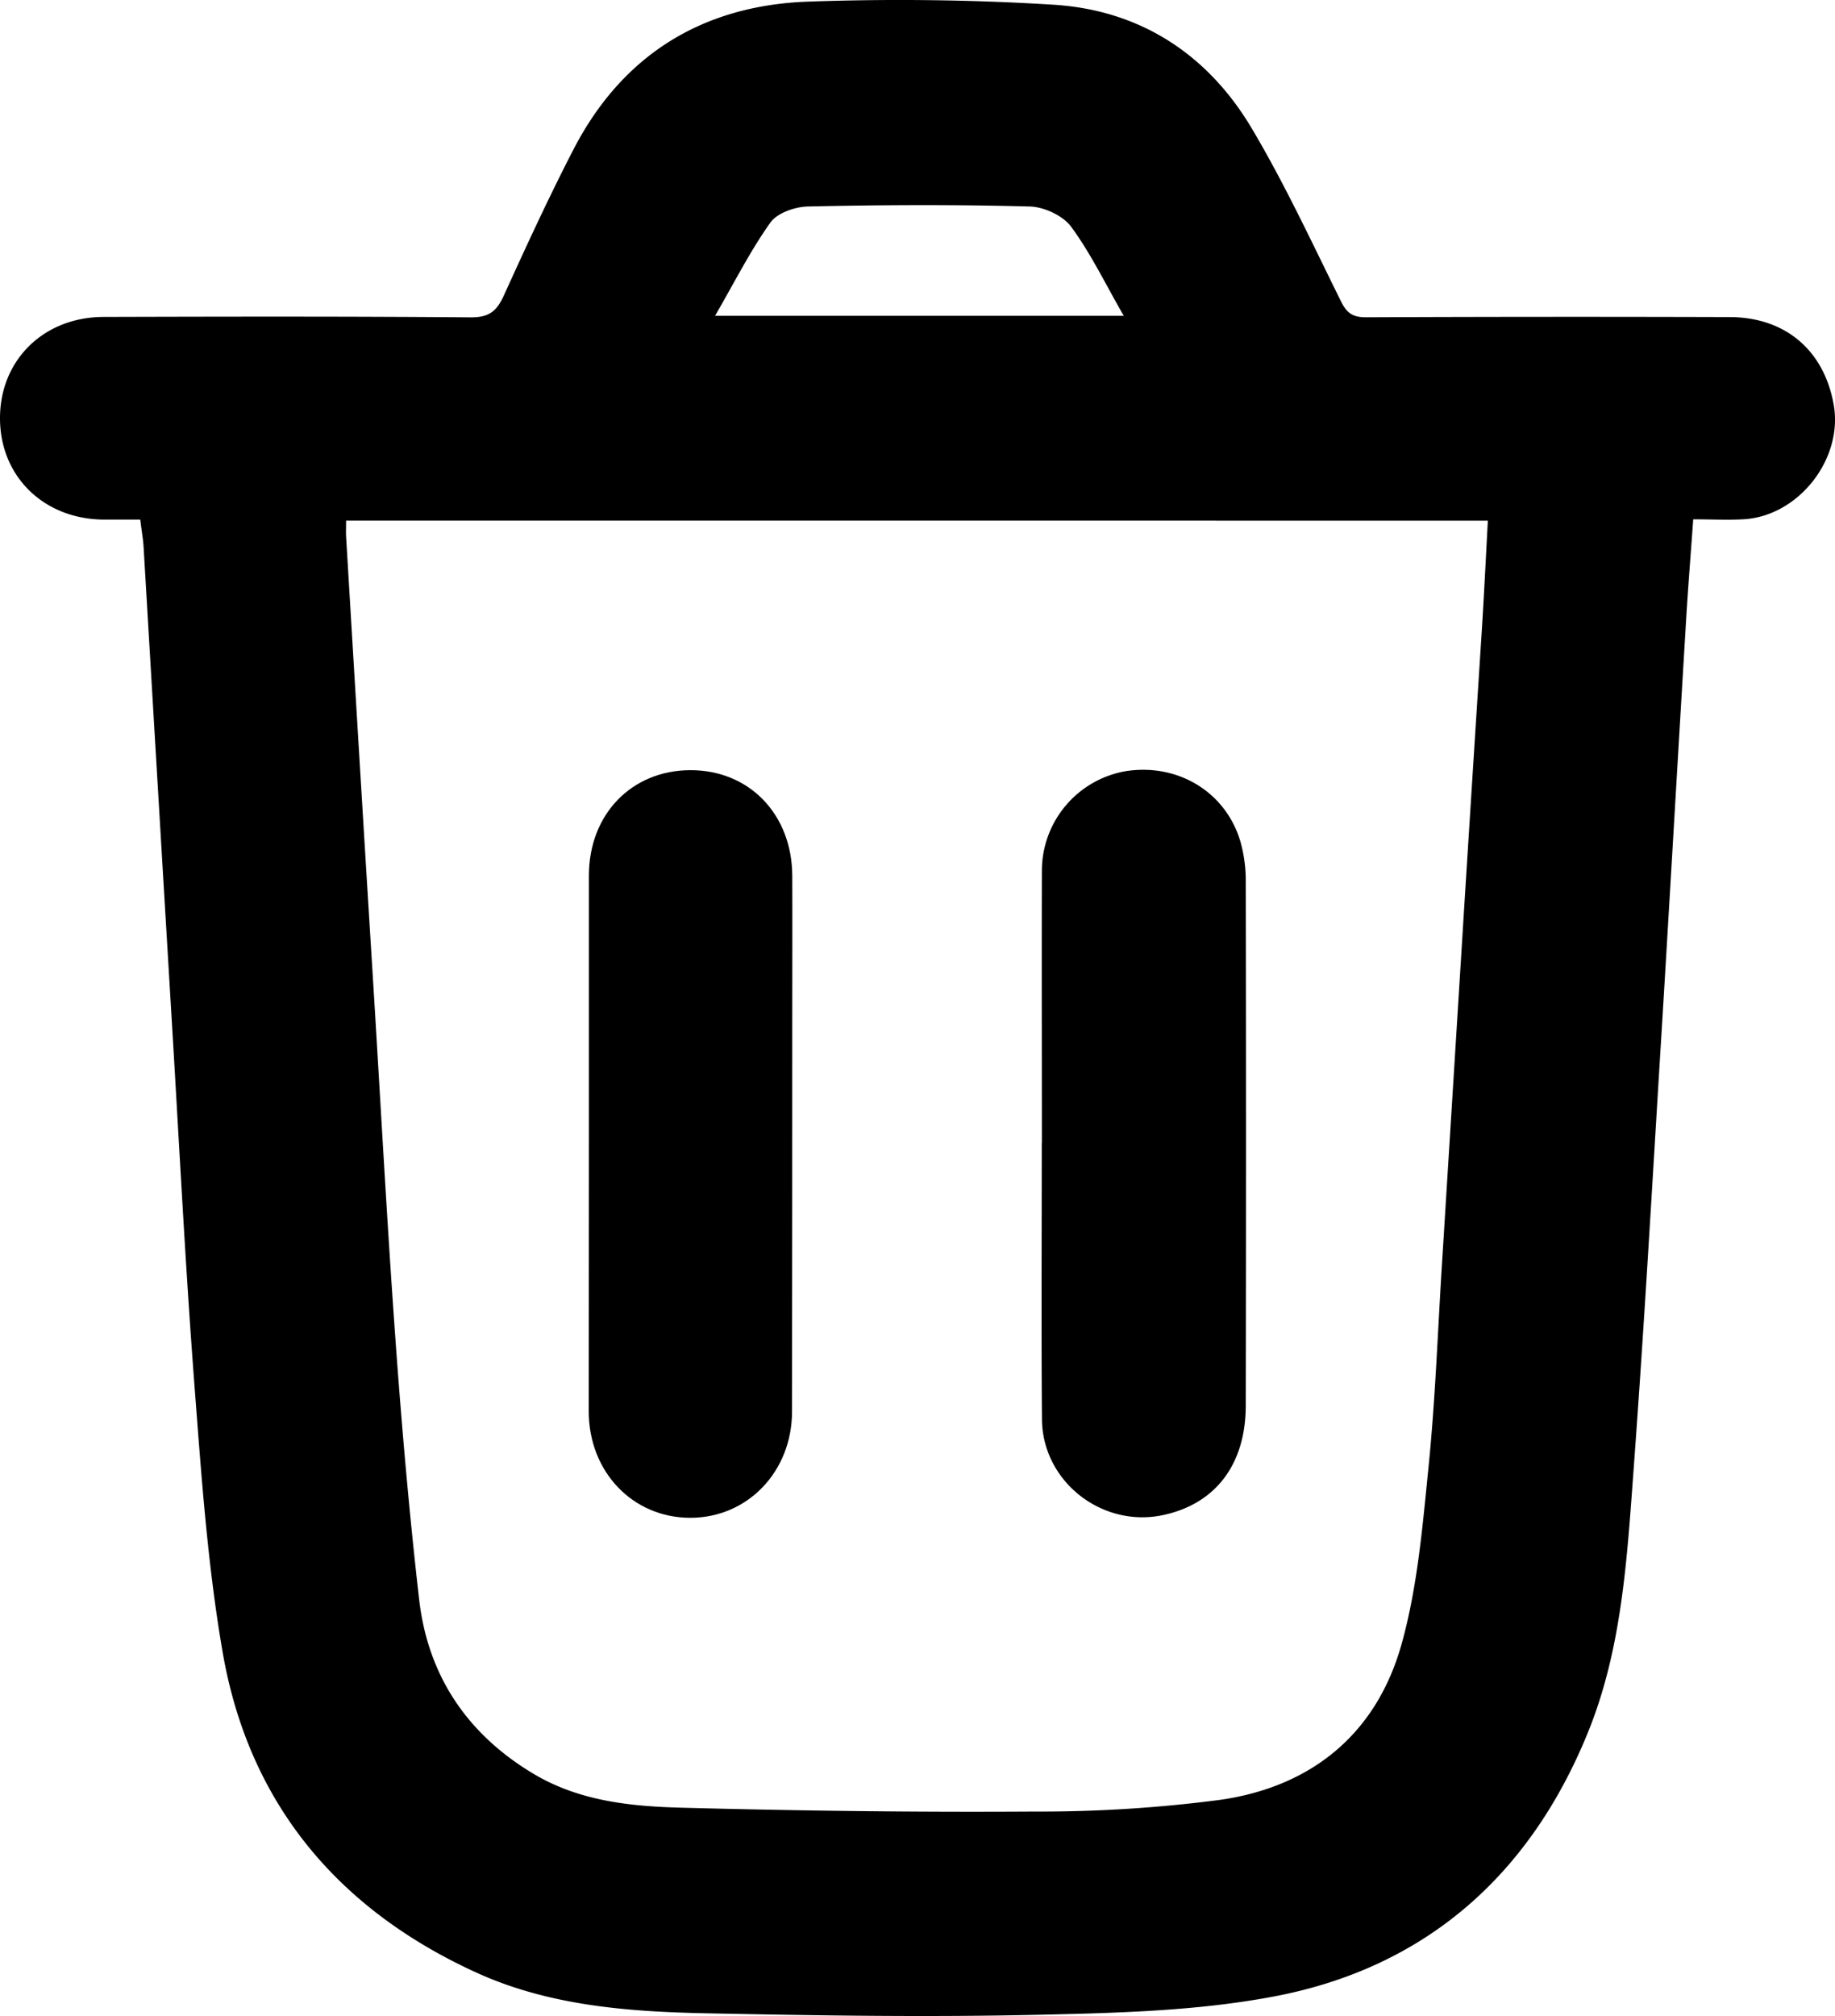 <svg id="Layer_1" data-name="Layer 1" xmlns="http://www.w3.org/2000/svg" width="474" height="520.65" viewBox="0 0 474 520.65">
  <g>
    <path d="M54.58,656.12c-3.47,0-6.46,0-9.44,0C29.66,656,18.39,645,18.35,630s11.21-26.17,26.73-26.22c31.66-.09,63.33-.15,95,.11,4.71,0,6.63-1.71,8.42-5.65,5.77-12.69,11.6-25.36,18-37.74,12.66-24.48,33.41-37.18,60.59-38.15,21.1-.75,42.32-.51,63.4.8,22.38,1.4,39.85,12.8,51.24,32,8.55,14.4,15.62,29.69,23.07,44.72,1.49,3,3.09,4,6.38,4q47-.2,94-.05c14.34.05,24.3,8.56,26.82,22.53,2.56,14.12-9.13,29-23.45,29.7-4.13.21-8.27,0-12.82,0-.71,9.89-1.47,19.3-2,28.72-2.14,35.41-4.16,70.83-6.33,106.24-2.27,36.9-4.36,73.81-7.09,110.68-1.69,22.86-3,46-11.74,67.55-15,37-42.09,61-81.46,68.35-20,3.75-40.7,4.22-61.11,4.68-28.47.63-57,.18-85.46-.4-20.16-.41-40.43-2-59.06-10.47-35.86-16.34-58.89-43.74-65.63-82.84-3.87-22.39-5.46-45.23-7.2-67.93-2.37-30.88-3.93-61.83-5.79-92.75q-3.75-62.6-7.45-125.19C55.24,660.71,54.9,658.75,54.58,656.12Zm53.17.26c0,1.79-.06,3,0,4.1q1.88,31.42,3.78,62.84,1.65,27.18,3.34,54.35c1.86,30.25,3.48,60.52,5.67,90.75,1.61,22.23,3.54,44.45,6.08,66.59,2.27,19.71,12.46,34.81,29.52,45,11.68,7,24.9,8.41,38,8.76,30.48.81,61,1.2,91.46,1a358.18,358.18,0,0,0,47.79-3c23.82-3.37,40.6-17.14,47.05-40.41,4.09-14.75,5.38-30.38,6.93-45.72,1.73-17.22,2.35-34.55,3.43-51.84q2.88-46.12,5.75-92.24,2.29-36.4,4.63-72.8c.56-9.06,1-18.13,1.5-27.37Zm200.88-52.89c-4.81-8.34-8.54-16.14-13.59-23-2.13-2.88-7-5.13-10.68-5.23-19.09-.51-38.21-.43-57.32,0-3.33.07-7.92,1.66-9.69,4.15-5.19,7.28-9.24,15.37-14.3,24.09Z" transform="translate(-18.35 -521.93)"/>
    <path d="M287.48,817.1c0-23.48-.07-47,0-70.45a26.11,26.11,0,0,1,21.7-25.57c13.41-2.08,25.75,5.35,29.56,18.11a37,37,0,0,1,1.4,10.32q.13,67.69,0,135.39c0,15.34-7.92,25.5-21.47,28.33-15.7,3.28-31-8.68-31.17-24.69-.19-23.81-.05-47.63-.05-71.44Z" transform="translate(-18.35 -521.93)"/>
    <path d="M170.47,817q0-34.47,0-68.94c0-15.8,11-27.2,26.22-27.23s26.23,11.42,26.31,27.23c.05,11.49,0,23,0,34.48q0,51.95-.06,103.91c0,15.51-11.47,27.47-26.3,27.46s-26.19-11.84-26.21-27.46Q170.44,851.75,170.47,817Z" transform="translate(-18.35 -521.93)"/>
  </g>
</svg>
